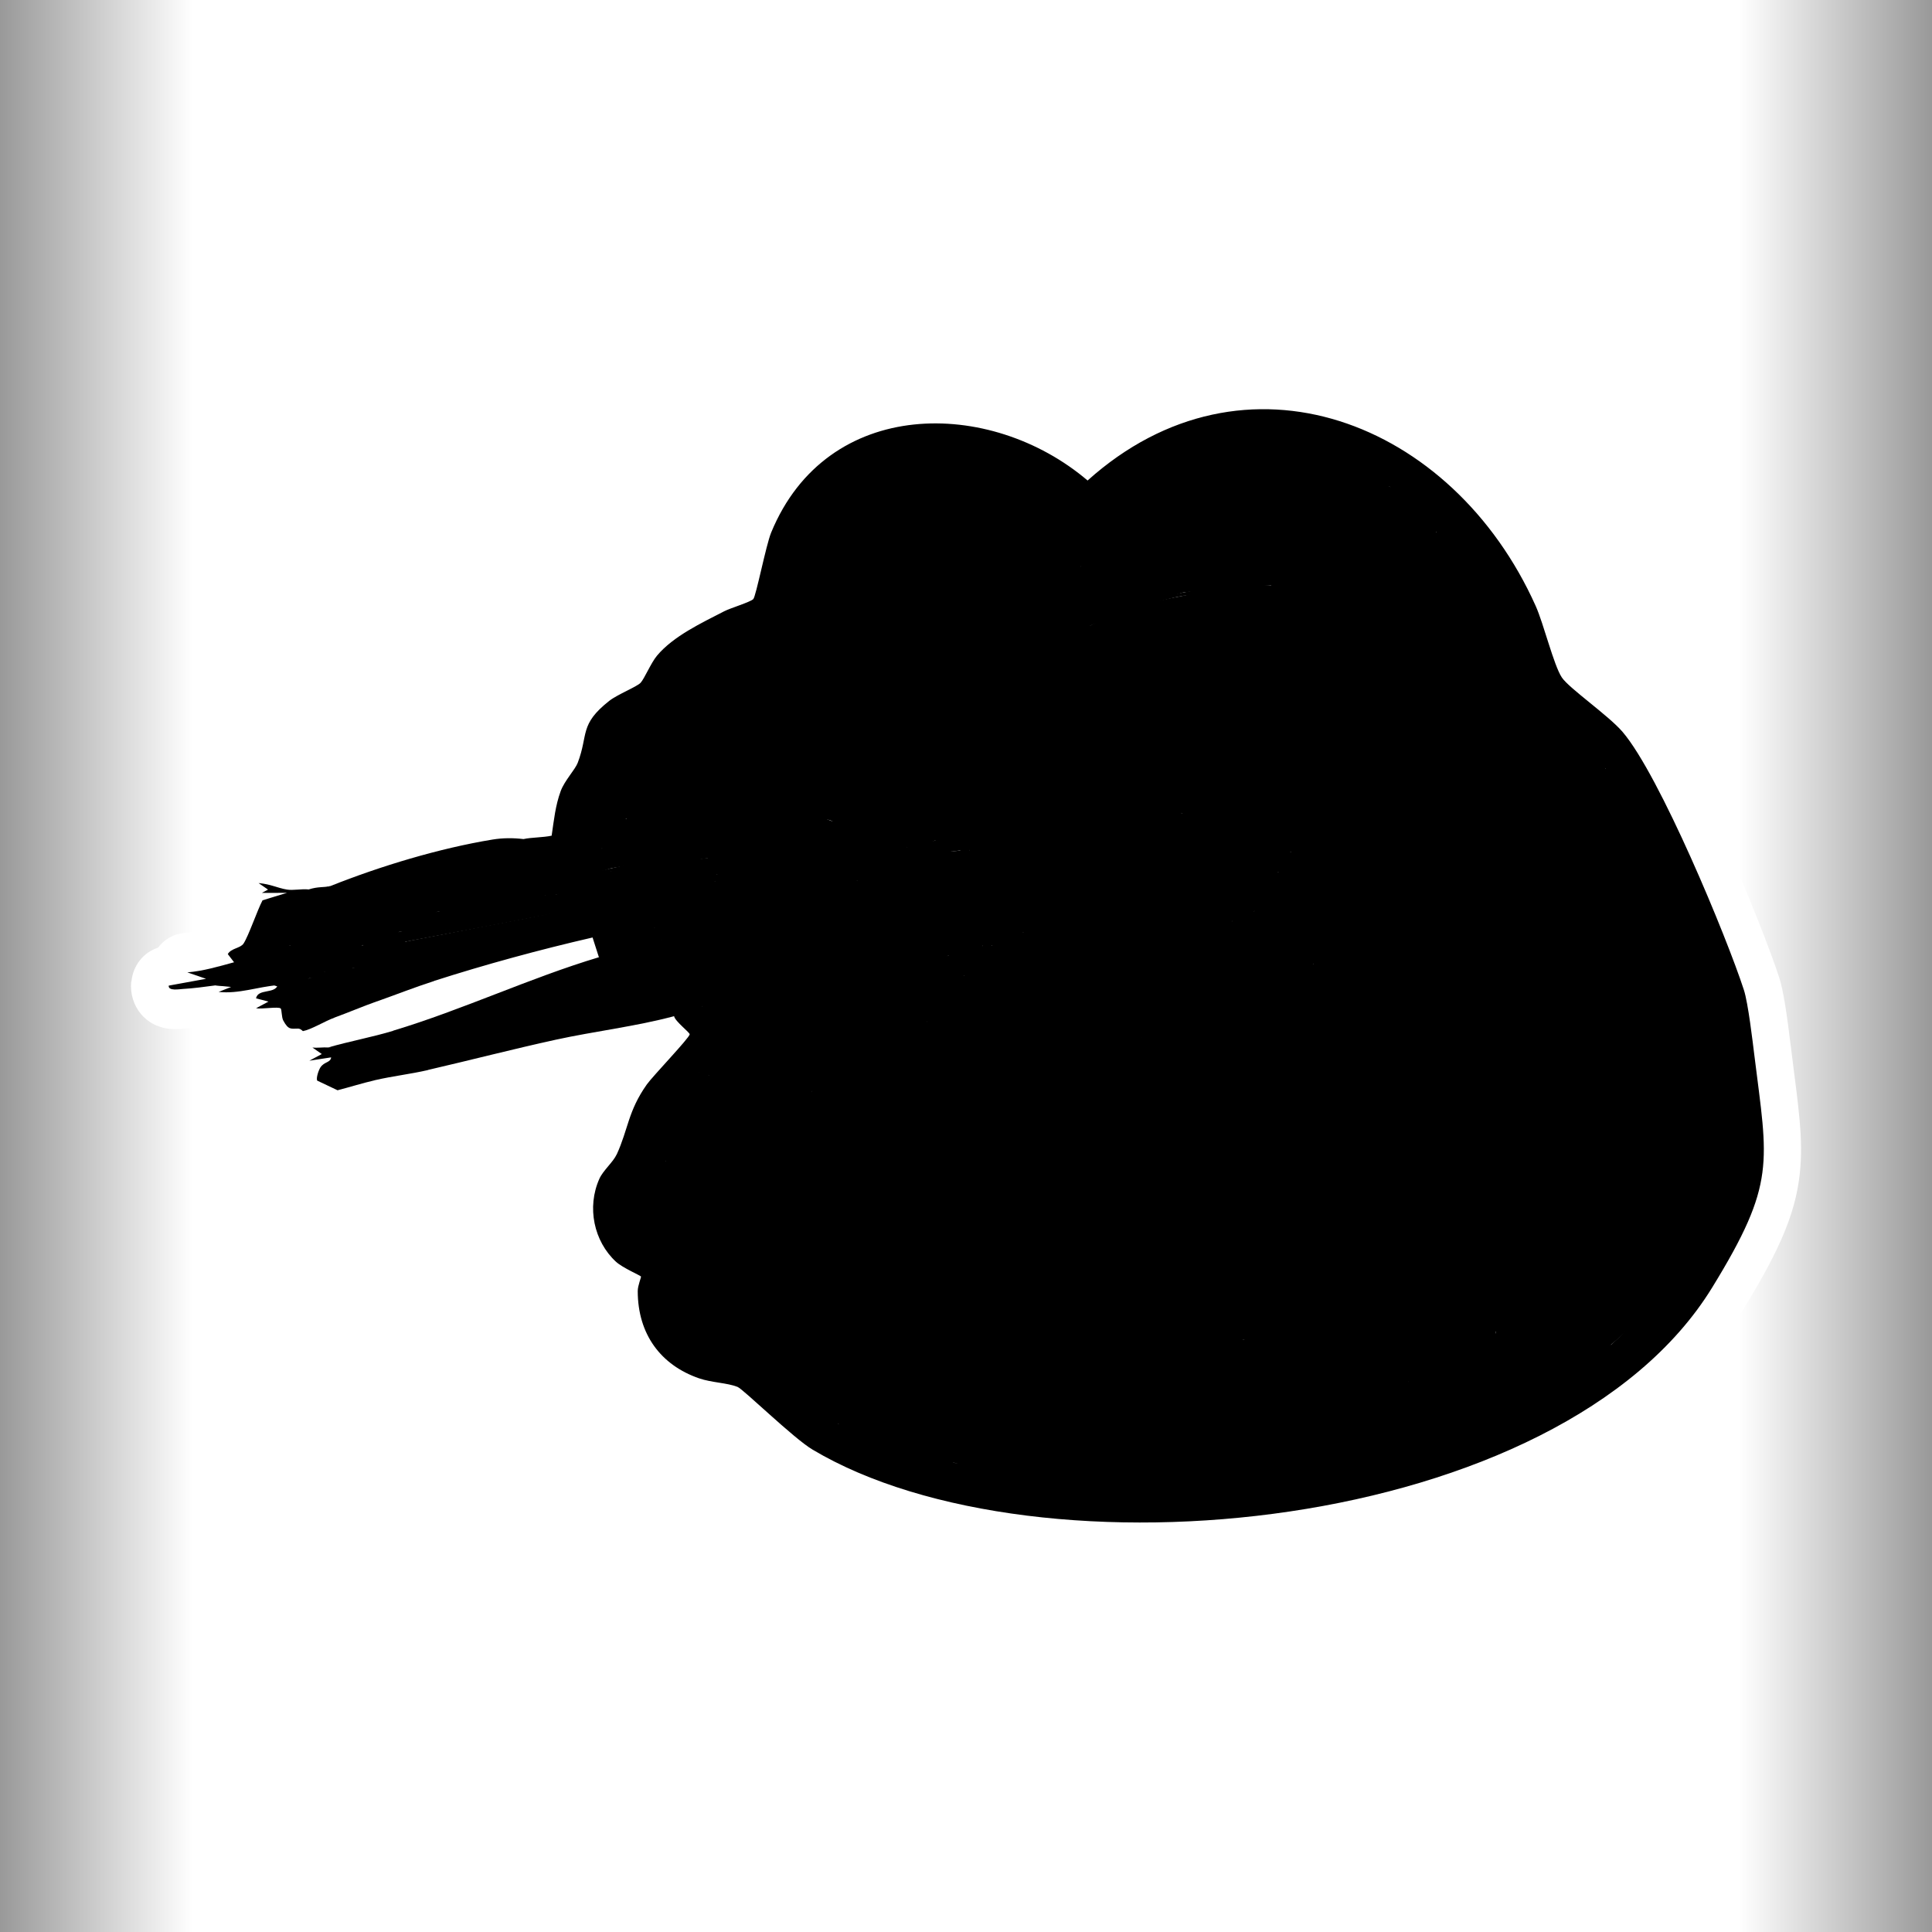 <svg width="200" height="200" viewBox="0 0 200 200" fill="none" xmlns="http://www.w3.org/2000/svg">
<rect width="200" height="200" fill="white" style="fill:white;fill-opacity:1;"/>
<rect width="200" height="200" fill="url(#paint0_linear_509_8431)" style=""/>
<path d="M13.605 101.607C13.768 99.944 14.869 98.569 16.36 98.104C17.011 97.24 17.987 96.668 19.088 96.578C19.517 96.542 19.963 96.47 20.424 96.376C20.996 95.505 21.724 94.99 22.307 94.677C22.454 94.324 22.613 93.925 22.732 93.629C22.854 93.32 22.976 93.021 23.095 92.729C22.965 92.323 22.893 91.887 22.89 91.437C22.879 89.266 24.47 87.481 26.494 87.333C26.576 87.326 26.663 87.322 26.745 87.322C26.792 87.322 26.839 87.322 26.89 87.322C26.983 87.322 27.077 87.333 27.17 87.344C28.283 87.455 29.053 87.689 29.618 87.862C29.881 87.941 30.047 87.992 30.209 88.024C30.309 88.024 30.457 88.01 30.605 88.003C30.875 87.985 31.181 87.963 31.519 87.959C32.203 87.801 32.729 87.765 33.107 87.74C33.143 87.74 33.182 87.736 33.222 87.733C39.004 85.457 45.08 83.729 50.372 82.862C51.114 82.739 51.881 82.678 52.651 82.675C53.018 82.675 53.389 82.685 53.767 82.711C53.925 81.958 54.131 81.181 54.426 80.392C54.836 79.287 55.492 78.358 55.97 77.681C56.064 77.548 56.186 77.375 56.262 77.26C56.438 76.76 56.521 76.346 56.622 75.835C57.054 73.682 57.659 71.702 60.737 69.275C61.464 68.703 62.349 68.253 63.203 67.821C63.307 67.771 63.429 67.706 63.548 67.645C63.574 67.598 63.595 67.555 63.617 67.515C64.023 66.755 64.484 65.895 65.085 65.175C67.13 62.727 70.144 61.19 72.563 59.959C72.797 59.84 73.023 59.725 73.247 59.609C73.689 59.383 74.204 59.185 74.795 58.969C74.874 58.645 74.95 58.317 75.018 58.036C75.54 55.826 75.885 54.418 76.256 53.515C78.121 48.971 81.019 45.451 84.86 43.046C88.277 40.907 92.37 39.766 96.69 39.745C102.173 39.719 107.774 41.48 112.469 44.644C117.962 40.497 124.187 38.305 130.638 38.276C143.76 38.215 156.252 47.132 162.458 60.988C162.912 62 163.329 63.321 163.776 64.718C164.067 65.639 164.543 67.133 164.813 67.731C165.216 68.127 166.217 68.941 166.901 69.499C168.351 70.679 169.849 71.9 170.814 73.023C175.285 78.236 182.492 95.977 184.173 101.168C184.623 102.554 184.973 104.962 185.394 108.4L185.441 108.782C185.541 109.603 185.642 110.373 185.732 111.1C186.337 115.816 186.773 119.222 186.11 122.901C185.477 126.418 183.893 129.964 180.458 135.551C175.343 143.875 166.256 150.725 154.175 155.362C143.634 159.409 130.983 161.666 118.549 161.723C103.937 161.788 91.013 158.919 82.164 153.638C80.799 152.824 78.909 151.161 76.389 148.897C75.814 148.382 75.079 147.719 74.636 147.341C74.384 147.291 74.057 147.241 73.812 147.201C73.002 147.071 72.088 146.924 71.137 146.596C65.734 144.731 62.414 140.221 62.137 134.446C61.791 134.219 61.471 133.975 61.183 133.708C57.576 130.367 56.481 124.852 58.519 120.295C58.955 119.323 59.563 118.595 60.053 118.012C60.161 117.886 60.312 117.703 60.395 117.598C60.701 116.914 60.902 116.27 61.14 115.532C61.561 114.207 62.072 112.598 63.235 110.722C63.206 110.726 63.178 110.733 63.149 110.737C61.446 111.035 59.837 111.32 58.292 111.655C55.751 112.213 53.155 112.843 50.646 113.451C48.835 113.89 46.963 114.344 45.109 114.772C44.119 115.003 43.133 115.168 42.182 115.334C41.282 115.489 40.429 115.633 39.63 115.82C38.939 115.982 38.237 116.18 37.492 116.389C36.959 116.54 36.411 116.695 35.846 116.839C35.547 116.914 35.245 116.954 34.943 116.957C34.392 116.957 33.845 116.839 33.337 116.597L31.227 115.597C30.367 115.19 29.676 114.463 29.284 113.555C29.104 113.141 28.999 112.724 28.945 112.317C28.672 111.943 28.452 111.514 28.311 111.043C28.211 110.711 28.153 110.373 28.135 110.038C27.498 109.685 26.933 109.167 26.443 108.483C26.169 108.465 25.918 108.429 25.673 108.375C24.737 108.159 23.934 107.597 23.387 106.823C22.991 106.823 22.598 106.802 22.217 106.762C21.72 106.708 21.248 106.557 20.823 106.323C20.237 106.388 19.675 106.442 19.142 106.471L19.074 106.478C18.861 106.499 18.541 106.532 18.17 106.532C16.327 106.539 15.229 105.711 14.628 105.013C13.839 104.095 13.458 102.853 13.58 101.611L13.605 101.607Z" fill="white" style="fill:white;fill-opacity:1;"/>
<path d="M57.101 86.509C56.222 86.703 55.016 86.678 54.195 86.861C53.119 86.732 52.046 86.735 50.977 86.912C45.476 87.815 39.371 89.662 34.201 91.725L33.175 92.024C33.495 93.403 33.603 94.879 33.503 96.452C31.854 96.509 30.698 96.988 30.032 97.881C28.085 97.363 25.68 98.133 24.229 99.613C22.663 100.045 21.018 100.527 19.394 100.66L21.331 101.326L17.465 102.032C17.407 102.615 18.577 102.395 18.93 102.377C19.959 102.323 21.266 102.147 22.303 102.007C24.128 102.136 25.817 101.989 27.638 101.557C29.19 102.709 30.317 102.183 31.983 101.279L32.588 101.132C33.114 101.877 33.575 101.409 33.593 100.592C34.885 100.394 35.745 99.929 36.167 99.191C37.376 99.368 39.137 98.155 37.455 97.849C36.318 97.697 37.322 97.449 40.476 97.107L41.325 96.466C45.933 96.167 50.664 94.979 55.149 93.658C55.722 93.489 56.179 93.212 56.485 92.647C56.201 92.276 55.859 92.146 55.452 92.305L45.12 94.879L45.192 94.403C47.28 93.471 49.321 92.427 51.323 91.271L55.812 90.278C57.407 88.849 59.477 88.28 62.015 88.575L62.27 87.848C63.707 87.059 64.563 86.033 64.841 84.766C62.688 83.931 58.886 84.986 57.101 86.505V86.509Z" fill="#D70300" style="fill:#D70300;fill:color(display-p3 0.843 0.012 0);fill-opacity:1;"/>
<path d="M22.303 102.007L23.923 102.169L22.631 102.683C24.719 102.91 26.706 102.147 28.758 101.981C28.43 102.917 26.709 102.32 26.504 103.349L27.793 103.684L26.508 104.372C27.044 104.494 28.815 104.174 29.057 104.397C29.175 104.509 29.139 105.293 29.319 105.635C29.877 106.683 30.158 106.467 30.857 106.481C31.148 106.489 31.332 106.744 31.361 106.741C32.225 106.579 33.629 105.711 34.583 105.362C35.015 104.548 34.565 104.181 33.866 103.785L31.559 102.471C33.65 102.557 34.334 100.502 31.98 101.283C30.608 101.261 29.456 101.701 28.11 101.639L28.751 100.963C28.488 100.952 28.218 100.941 27.951 100.963C26.072 101.139 24.153 101.755 22.299 102.01L22.303 102.007Z" fill="#430806" style="fill:#430806;fill:color(display-p3 0.263 0.031 0.024);fill-opacity:1;"/>
<path d="M29.683 92.089C29.402 92.186 29.406 92.301 29.683 92.431L27.177 93.201C26.63 94.238 25.741 96.869 25.212 97.676C24.884 98.173 23.93 98.147 23.581 98.767L24.229 99.613C26.166 99.076 28.096 98.417 30.032 97.881C30.857 97.467 30.709 96.923 29.593 96.254C29.435 95.739 30.644 92.614 31.742 92.87L31.94 92.074C31.227 91.995 30.353 92.2 29.68 92.085L29.683 92.089Z" fill="#500605" style="fill:#500605;fill:color(display-p3 0.314 0.024 0.02);fill-opacity:1;"/>
<path d="M33.956 108.433C33.427 108.4 32.855 108.497 32.343 108.44L33.312 109.113L32.027 109.804L34.28 109.459C34.212 110.024 33.575 109.883 33.168 110.499C32.995 110.762 32.707 111.575 32.833 111.863L34.943 112.864C36.235 112.529 37.506 112.126 38.813 111.824C38.352 111.064 38.172 110.157 38.273 109.102L37.884 108.451C36.584 108.267 35.278 108.263 33.956 108.44V108.433Z" fill="#7A0302" style="fill:#7A0302;fill:color(display-p3 0.478 0.012 0.008);fill-opacity:1;"/>
<path d="M26.774 91.419L27.746 92.092L27.105 92.434L29.687 92.427V92.085C28.635 91.905 28.092 91.541 26.778 91.415L26.774 91.419Z" fill="#867B77" style="fill:#867B77;fill:color(display-p3 0.525 0.482 0.467);fill-opacity:1;"/>
<path d="M63.84 119.513C65.042 116.893 65.003 115.028 66.961 112.259C67.566 111.403 71.396 107.417 71.396 107.068C71.396 106.874 69.895 105.733 69.78 105.2C69.589 104.023 72.267 102.943 72.681 104.163C79.719 106.784 88.158 107.281 95.325 105.063C95.693 104.984 95.826 105.362 95.934 105.761C96.197 106.582 95.783 107.417 94.685 108.267L83.777 116.468C82.337 115.957 82.416 114.794 84.021 112.976C83.827 112.274 84.194 111.629 85.119 111.046C81.509 110.794 77.873 110.222 74.287 109.574C73.646 110.452 73.016 110.92 72.393 110.985L72.523 111.838C70.439 114.074 68.037 117.199 68.887 120.208L69.924 120.187C82.254 127.495 99.386 124.381 112.757 121.623C120.767 119.189 128.863 117.721 137.039 117.217C149.617 115.982 158.603 137.175 142.161 137.978C138.047 137.841 134.105 137.801 130.044 139.108C129.633 138.856 129.183 138.712 128.697 138.683L128.003 139.267C121.937 140.717 115.748 142.193 109.589 143.309C101.165 144.839 92.626 146.168 84.079 144.976L86.7 146.593L86.768 147.395L87.33 147.32C90.807 148.627 94.35 149.707 97.957 150.563L98.731 151.435C110.24 152.587 121.253 153.515 132.827 151.924C144.303 150.347 155.841 146.83 165.266 139.576L166.796 139.191C183.461 124.334 176.747 97.935 166.422 81.004L166.202 79.535L165.266 79.377C164.881 78.848 162.516 75.917 162.314 76.288C162.429 77.379 162.239 83.78 161.76 84.093C161.13 84.507 160.73 84.763 160.313 83.985L157.548 72.836C155.921 66.208 152.792 59.998 148.659 55.066C147.785 55.192 147.417 54.998 147.558 54.483L143.796 50.318L142.64 50.357C132.524 43.859 118.477 46.459 112.879 58.015L111.871 58.645C112.321 59.271 112.152 60.153 111.363 61.283C120.176 55.588 130.548 54.89 139.641 60.103C140.847 60.794 147.565 65.873 143.598 65.719C140.005 63.17 136.067 61.665 131.822 61.301L131.574 60.596C128.539 60.772 125.529 61.013 122.538 61.319C119.226 62.252 116.004 63.4 112.868 64.772L112.847 65.557L108.75 68.282C119.348 64.523 129.644 67.576 138.482 74.045C143.58 75.784 144.35 77.062 140.786 77.869C136.567 77.077 132.503 75.507 128.597 73.163C120.752 69.405 111.065 70.845 103.616 75.035C111.828 72.296 121.249 71.032 129.432 74.333C134.915 77.692 140.405 79.067 146.334 80.482C150.312 84.842 144.941 90.965 139.994 89.277C132.845 97.406 124.262 103.108 113.369 102.28C111.111 102.107 103.814 100.577 102.882 98.558C102.785 98.349 102.727 98.119 102.684 97.881C102.662 96.545 105.009 95.656 105.906 96.502L107.504 96.376C113.354 98.223 119.665 97.705 125.432 95.761L126.566 96.067C126.426 95.134 126.779 94.807 127.531 95.379C128.409 94.277 129.162 93.935 129.785 94.346C131.304 92.485 132.989 90.796 134.839 89.281C134.015 89.079 133.611 88.715 133.633 88.193L132.589 88.319C129.918 86.685 126.905 85.904 123.906 85.223L122.311 84.154L121.145 84.586C114.65 82.232 107.144 83.283 101.136 86.404C101.046 87.211 100.79 87.743 100.373 88.006C100.085 88.964 99.653 89 99.404 88.01C98.177 88.312 97.313 87.977 96.816 86.998L94.843 87.923C94.559 88.539 94.022 88.42 93.914 87.693C93.81 87.977 93.63 88.197 93.353 88.294C93.003 88.417 86.887 85.965 86.408 85.691L86.156 85.004C85.551 84.727 85.069 84.781 84.705 85.169C78.701 83.189 71.591 81.998 65.733 84.982L64.848 84.759C62.227 85.108 59.682 85.936 57.108 86.498C57.338 84.932 57.493 83.377 58.047 81.883C58.443 80.813 59.534 79.672 59.804 78.97C60.935 76.011 59.941 75.021 63.073 72.551C63.908 71.893 65.924 71.097 66.313 70.683C66.702 70.269 67.389 68.62 68.009 67.879C69.704 65.848 72.649 64.477 74.964 63.281C75.644 62.932 77.642 62.342 77.977 62.021C78.258 61.748 79.291 56.445 79.827 55.138C85.609 41.066 102.507 41.167 112.587 49.742C128.82 35.165 150.391 43.575 158.973 62.727C159.805 64.581 160.838 68.854 161.677 70.125C162.419 71.248 166.497 74.049 167.963 75.759C171.807 80.241 178.763 97.039 180.527 102.478C180.973 103.857 181.434 107.828 181.617 109.293C182.989 120.385 183.903 122.447 177.233 133.301C161.551 158.822 107.421 163.97 84.097 150.052C82.128 148.879 76.951 143.81 76.346 143.569C75.273 143.144 73.668 143.133 72.365 142.683C68.405 141.315 66.021 138.118 66.018 133.647C66.018 133.082 66.399 132.2 66.353 132.142C66.263 132.02 64.448 131.246 63.761 130.612C61.478 128.499 60.726 124.982 62.047 122.026C62.436 121.159 63.469 120.309 63.843 119.495L63.84 119.513Z" fill="black" style="fill:black;fill-opacity:1;"/>
<path d="M100.369 88.017C99.933 88.049 99.89 88.064 99.401 88.021C98.465 88.24 97.892 88.057 97.676 87.473C96.996 87.689 96.708 87.535 96.812 87.009C96.233 87.131 94.145 87.704 93.911 87.704C93.346 87.873 93.043 88.471 93.007 89.497L89 90.375L88.759 91.135C87.416 90.915 85.966 91.063 84.414 91.585C85.228 89.637 84.637 87.747 83.37 86.213C80.27 82.462 75.684 83.261 71.576 84.266C68.606 84.993 64.751 86.163 62.27 87.844C60.91 88.103 58.551 87.797 56.91 88.485C56.327 88.73 56.388 89.291 55.923 89.504C54.746 90.044 52.55 90.033 50.901 90.706C49.48 91.286 48.828 92.063 47.676 92.758C46.877 93.241 45.638 92.996 45.192 94.4C51.316 93.701 57.364 91.869 63.249 89.885C67.397 89.209 71.544 88.51 75.691 87.783C76.883 87.635 77.668 89.655 77.163 90.191C77.045 90.317 74.168 91.318 74.003 91.361C63.285 93.363 52.611 95.401 41.974 97.481C41.002 96.632 38.514 97.244 37.456 97.841C38.273 98.173 37.081 98.367 36.876 98.417C35.367 98.792 33.845 99.065 32.3 99.231C32.218 99.8 33.089 99.602 33.441 99.577C34.262 99.523 35.022 99.177 35.85 99.213L33.596 100.585C34.003 101.629 36.199 101.308 36.502 100.232C36.861 100.192 37.135 100.369 37.347 100.703L42.974 98.695C43.457 100.077 44.101 101.031 44.9 101.557C50.218 99.847 55.909 98.299 61.345 97.049C63.023 97.762 66.497 97.352 67.796 95.998L68.487 96.542C74.1 94.828 75.832 94.997 68.808 96.553L68.448 97.355C66.583 96.776 63.303 97.586 62 99.091C54.836 101.24 47.903 104.527 40.728 106.687C39.004 108.134 41.347 108.656 42.805 108.022C42.989 109.545 43.489 110.459 44.299 110.762C48.706 109.743 53.101 108.602 57.522 107.633C61.504 106.762 65.931 106.237 69.78 105.193C70.486 105.002 70.99 104.311 72.681 104.156C73.002 104.303 73.322 104.433 73.657 104.519C73.992 104.606 74.309 104.674 74.618 104.645C81.696 104.012 89.699 102.248 96.521 100.127C96.823 100.034 97.097 99.843 97.374 99.638C97.651 99.433 97.914 99.184 98.162 98.925C99.174 99.371 101.413 99.076 101.708 97.885C102.313 98.515 102.637 98.515 102.677 97.881C104.372 96.88 103.98 97.172 105.899 96.502C106.932 96.596 107.958 96.373 108.98 95.833C113.689 97.582 122.297 96.02 121.505 89.165C120.723 82.43 115.061 82.556 109.934 83.863L103.217 86.674C101.903 86.825 100.952 87.268 100.373 88.003L100.369 88.017Z" fill="#FC0000" style="fill:#FC0000;fill:color(display-p3 0.988 0 0);fill-opacity:1;"/>
<path d="M64.841 84.77C64.02 85.346 62.497 86.829 62.27 87.851C68.091 86.743 79.269 80.111 83.528 87.635C84.749 89.792 83.935 90.782 83.28 92.87C85.112 92.369 86.941 91.664 88.759 91.142C90.131 90.663 88.856 88.406 88.23 87.484C87.251 86.044 86.686 85.774 85.195 85.205C85.138 85.184 86.218 85.825 86.145 85.018C80.429 82.642 70.151 81.029 64.837 84.773L64.841 84.77Z" fill="#FCECE9" style="fill:#FCECE9;fill:color(display-p3 0.988 0.925 0.914);fill-opacity:1;"/>
<path d="M73.254 88.82C67.94 89.439 62.432 90.584 57.45 92.643C57.227 91.808 56.726 91.833 56.481 92.647C51.564 94.429 46.412 95.386 41.325 96.466C41.059 96.905 41.131 97.19 41.592 97.165C52.194 95.177 63.069 93.125 73.671 90.951C73.877 90.908 74.053 90.735 74.226 90.523C75.857 91.775 78.2 88.859 75.831 87.844C75.414 87.664 73.164 88.01 73.25 88.823L73.254 88.82Z" fill="#FCF9F9" style="fill:#FCF9F9;fill:color(display-p3 0.988 0.977 0.977);fill-opacity:1;"/>
<path d="M31.944 92.078C31.67 92.164 30.144 92.765 30.079 92.845C29.924 93.039 28.657 96.61 28.873 96.887C29.197 97.301 30.27 96.869 30.032 97.881C31.505 97.474 33.096 97.377 34.547 96.833C33.575 95.329 34.201 94.879 34.233 93.579C34.259 92.492 32.952 92.308 34.201 91.725C33.445 91.898 32.97 91.754 31.944 92.078Z" fill="#930000" style="fill:#930000;fill:color(display-p3 0.577 0 0);fill-opacity:1;"/>
<path d="M36.501 100.239C35.364 100.541 34.561 100.426 33.596 100.592C33.233 100.653 32.408 101.114 31.983 101.279C32.336 101.283 33.038 101.045 32.952 101.611C32.675 101.679 30.385 101.661 30.702 102.471C31.116 103.544 33.87 104.019 34.586 105.355C36.091 104.804 37.585 104.167 39.097 103.63C38.741 102.878 38.204 102.122 37.491 101.362C37.783 100.192 37.434 100.199 36.501 100.232V100.239Z" fill="#910101" style="fill:#910101;fill:color(display-p3 0.569 0.004 0.004);fill-opacity:1;"/>
<path d="M41.325 96.466C38.535 97.057 35.717 97.55 32.941 98.212C32.858 98.788 33.726 98.583 34.064 98.54C35.126 98.414 36.325 98.047 37.456 97.845C39.309 97.514 40.757 97.651 41.974 97.485C52.982 95.422 63.912 93.298 74.762 91.113C74.773 90.76 74.582 90.573 74.23 90.519C70.162 91.585 65.701 91.887 61.579 92.722C55.434 93.964 49.256 95.887 43.057 96.761C42.535 96.833 41.65 97.035 41.322 96.466H41.325Z" fill="#F73311" style="fill:#F73311;fill:color(display-p3 0.969 0.2 0.067);fill-opacity:1;"/>
<path d="M45.192 94.403C43.961 94.706 42.661 95.491 41.325 95.447C41.275 96.081 42.38 95.779 42.737 95.735C47.186 95.21 51.967 93.111 56.485 92.647C56.791 92.603 57.176 92.704 57.453 92.643C59.225 91.804 61.126 91.163 63.152 90.721L63.257 90.227C63.538 90.13 63.534 90.015 63.257 89.885C57.248 91.329 51.208 92.927 45.199 94.4L45.192 94.403Z" fill="#FCAA10" style="fill:#FCAA10;fill:color(display-p3 0.988 0.667 0.063);fill-opacity:1;"/>
<path d="M33.956 108.433C34.277 108.451 34.604 108.411 34.925 108.433L34.284 109.109C35.483 109.243 37.614 107.821 37.722 109.653C37.797 110.924 37.023 111.039 38.816 111.82C40.609 111.403 42.51 111.187 44.299 110.773L43.291 107.396C42.65 106.816 40.285 108.821 40.728 106.701C38.51 107.371 36.181 107.795 33.956 108.436V108.433Z" fill="#BE0101" style="fill:#BE0101;fill:color(display-p3 0.745 0.004 0.004);fill-opacity:1;"/>
<path d="M36.501 100.239L37.308 100.577L36.185 101.092C37.574 101.949 37.427 103.252 39.101 103.637C41.037 102.95 42.942 102.197 44.904 101.567C44.961 100.916 43.388 97.838 43.115 97.838C41.21 98.813 38.611 99.685 36.505 100.243L36.501 100.239Z" fill="#D70300" style="fill:#D70300;fill:color(display-p3 0.843 0.012 0);fill-opacity:1;"/>
<path d="M61.345 97.057L62 99.098C64.081 98.475 66.414 97.96 68.448 97.363C69.294 96.841 68.657 95.807 67.796 96.002C65.723 96.412 63.358 96.592 61.345 97.053V97.057Z" fill="#260101" style="fill:#260101;fill:color(display-p3 0.149 0.004 0.004);fill-opacity:1;"/>
<path d="M111.86 58.645C111.594 59.264 109.985 62.389 110.269 62.741C114.798 59.923 119.568 57.601 124.935 57.226C130.591 56.83 139.757 59.401 143.526 64.124C143.832 64.505 144.314 64.675 144.174 65.315C141.477 63.479 138.039 61.543 134.81 61.082C133.759 60.931 132.387 60.646 131.567 60.603C128.474 60.621 125.461 60.974 122.531 61.665C119.168 62.241 115.943 63.278 112.857 64.775C111.554 65.51 109.297 66.903 108.199 67.871C107.915 68.12 106.395 69.549 106.752 69.916C113.876 66.471 122.945 66.583 130.109 69.859C134.375 71.81 138.054 75.561 142.615 76.234C141.704 77.735 139.832 77.116 138.417 76.763C134.087 75.687 129.515 72.339 125.094 71.093C118.535 69.247 108.275 70.917 102.601 74.906C102.284 75.129 99.829 76.616 100.326 77.102C107.911 73.657 117.033 72.155 125.234 73.682C129.551 74.485 133.431 77.491 137.615 78.988C139.494 79.661 145.272 80.547 146.175 81.173C147.637 82.181 147.104 85.421 146.021 86.75C144.156 89.036 142.413 88.942 139.778 88.679C136.697 91.361 133.925 94.799 130.541 97.017C122.369 102.374 110.957 103.688 102.68 97.892C102.547 97.971 101.989 97.856 101.712 97.895C101.546 100.466 105.049 102.788 107.177 103.749C115.809 107.659 127.783 103.454 135.678 99.263C135.915 99.137 136.023 99.397 135.944 99.785C136.088 101.83 132.668 103.879 130.976 104.89C127.502 106.967 121.926 109.318 118.221 107.367C118.189 107.101 118.113 106.708 117.937 106.687C117.433 106.629 112.739 106.514 112.541 106.708C111.9 107.335 111.594 107.705 112.422 108.278C114.895 109.397 117.411 110.416 120.011 111.147C112.897 109.919 105.996 106.078 100.679 100.977H99.789L99.023 101.11C98.159 102.55 97.097 103.821 95.837 104.923L95.937 105.765C95.318 106.391 94.782 107.432 93.99 107.968L83.229 116.047L84.025 112.976C81.487 112.069 78.765 111.622 75.86 111.629C74.766 111.003 73.934 110.902 73.365 111.32C72.869 111.345 72.519 111.723 72.325 112.457C70.575 114.261 68.343 117.76 68.887 120.205C78.305 128.265 99.955 124.834 111.252 122.631C119.841 120.957 133.395 116.047 141.593 118.606C147.018 120.302 151.997 126.739 149.912 132.887C147.875 138.907 140.318 136.88 135.638 137.29C133.338 137.492 130.987 138.28 128.697 138.68C128.708 139.004 128.582 139.252 128.287 139.342C114.675 143.518 101.726 147.151 87.47 146.33C86.743 146.377 86.408 146.611 86.768 147.392C90.901 149.606 94.263 150.437 98.731 151.427C112.933 152.515 126.08 151.478 139.843 147.309C141.657 146.758 145.279 144.973 145.83 143.032C145.481 142.37 144.962 141.981 144.275 141.866C149.347 141.934 152.781 139.717 154.481 134.468C154.193 135.951 154.315 137.089 154.844 137.881C154.542 139.551 155.895 138.511 156.288 137.279C160.435 133.507 162.905 131.217 165.072 125.489C166.746 121.061 168.726 114.722 166.623 110.276C166.987 103.828 166.213 97.831 163.171 91.999C157.307 81.915 153.959 71.381 151.187 59.948C150.701 57.557 149.79 56.078 148.461 55.505L148.656 55.07C146.931 53.259 145.92 51.794 143.792 50.318L143.522 51.041L145.455 53.583C135.829 45.004 120.612 45.767 113.527 57.446C112.933 57.799 112.379 58.198 111.867 58.645H111.86Z" fill="#4E9018" style="fill:#4E9018;fill:color(display-p3 0.306 0.565 0.094);fill-opacity:1;"/>
<path d="M148.649 55.07C147.227 54.915 148.94 56.063 149.117 56.456C152.043 62.929 152.922 70.237 155.287 76.94C158.365 85.663 164.899 93.741 165.943 103.263C166.191 105.535 165.705 108.26 165.983 110.409C166.04 110.848 166.922 112.234 166.926 113.789C166.947 118.927 164.121 127.973 160.946 131.894C158.855 134.475 156.057 135.188 155.15 138.219C154.783 138.28 154.851 137.877 154.83 137.881C154.632 137.665 154.405 137.575 154.142 137.639C152.306 140.84 150.168 142.903 146.406 142.427L145.815 143.036C143.976 143.493 144.89 143.756 144.667 144.069C144.444 144.382 139.965 146.557 139.227 146.83C131.106 149.876 121.627 150.743 113.095 151.039C108.325 151.204 103.411 150.664 98.717 151.431C119.409 156.01 149.729 153.577 166.782 139.191C182.816 124.406 176.995 97.111 166.08 80.749C166.476 80.331 166.551 80.075 166.188 79.535C164.942 77.797 163.211 75.885 161.648 74.441L161.67 80.745L161.047 84.327C158.516 74.344 156.785 63.209 149.621 55.552C149.275 55.181 148.71 55.138 148.641 55.07H148.649Z" fill="#30660A" style="fill:#30660A;fill:color(display-p3 0.188 0.4 0.039);fill-opacity:1;"/>
<path d="M145.416 124.971C144.228 124.593 143.094 123.909 142.014 122.915C136.841 121.349 131.437 121.439 125.807 123.193C107.558 128.056 86.585 133.507 68.545 125.183C66.183 122.609 63.934 124.496 65.359 127.379C67.368 130.893 73.182 132.013 76.948 132.675C94.393 135.731 108.357 130.717 125.022 127.891C128.111 127.369 136.214 125.911 138.839 126.983C138.983 127.041 141.067 128.996 139.62 128.747L139.562 129.28C130.861 130.9 122.113 132.736 113.325 134.781C99.084 137.863 84.328 138.914 70.216 134.687C69.69 134.597 69.51 134.972 69.593 135.541C70.37 138.338 71.853 139.097 74.388 139.85C94.94 145.945 116.393 135.685 136.581 134.216C139.091 134.032 145.203 135.119 146.485 132.704C147.849 130.126 146.953 127.124 145.416 124.971Z" fill="#A74B0A" style="fill:#A74B0A;fill:color(display-p3 0.655 0.294 0.039);fill-opacity:1;"/>
<path d="M81.844 60.488C81.804 60.686 81.318 60.977 81.53 61.51C87.373 59.822 94.948 60.182 100.898 61.424C103.307 60.88 108.869 56.089 109.337 53.673L108.93 52.863C108.325 51.787 105.953 51.002 104.667 50.631C97.694 48.626 90.034 48.125 85.598 55.102C84.551 57.089 83.262 58.814 81.847 60.488H81.844Z" fill="#509019" style="fill:#509019;fill:color(display-p3 0.314 0.565 0.098);fill-opacity:1;"/>
<path d="M100.023 82.559C101.931 81.789 103.753 81.069 105.765 80.597C113.322 78.826 119.265 79.777 126.631 81.785C130.134 82.743 136.369 85.799 139.299 86.109C140.851 86.275 142.421 85.274 143.616 84.237C140.88 83.427 138.187 82.689 135.545 81.537C126.912 77.775 124.345 75.223 114.042 76.025C109.805 76.357 101.715 77.941 100.023 82.559Z" fill="#4F9019" style="fill:#4F9019;fill:color(display-p3 0.31 0.565 0.098);fill-opacity:1;"/>
<path d="M145.416 124.971C140.783 118.473 131.289 121.205 124.734 122.501C107.814 125.846 92.197 131.3 74.719 126.487C70.712 125.381 70.068 124.568 66.806 122.591C66.115 122.174 65.73 121.936 65.229 122.685C63.858 124.733 64.319 125.561 65.363 127.387L65.035 125.345L65.676 126.019C65.651 125.281 65.924 124.748 66.479 124.319C67.119 125.029 67.879 125.601 68.693 126.065C78.416 131.617 96.675 130.281 107.403 128.459C115.705 127.052 134.072 120.046 141.337 123.329C142.385 123.801 143.339 124.892 144.271 125.353C144.955 125.691 145.059 125.849 145.416 124.978V124.971Z" fill="#D27638" style="fill:#D27638;fill:color(display-p3 0.824 0.463 0.22);fill-opacity:1;"/>
<path d="M100.369 88.017C106.061 87.571 111.871 81.609 117.941 84.197C119.273 84.766 120.101 86.548 120.543 87.931C122.624 94.411 115.964 96.131 111.219 95.815C110.377 95.757 109.578 95.159 108.951 95.174C108.156 95.192 106.698 96.239 105.895 96.52C112.177 99.152 120.27 98.504 126.555 96.085C127.848 91.329 126.865 86.365 122.304 84.172C115.5 82.574 110.453 82.091 103.656 84.507C101.773 85.177 99.836 85.393 100.365 88.021L100.369 88.017Z" fill="#FDF0EB" style="fill:#FDF0EB;fill:color(display-p3 0.992 0.941 0.922);fill-opacity:1;"/>
<path d="M96.063 63.832C88.939 64.156 81.663 64.97 74.769 66.997C73.571 67.565 72.066 68.3 71.231 69.394C77.462 67.533 84.986 68.174 91.095 70.323C93.381 71.129 95.513 72.393 97.723 73.369C98.692 73.646 98.655 72.803 98.065 72.188C100.074 70.546 101.863 68.869 103.681 67.004C104.282 66.388 103.854 66.601 103.886 66.608C104.091 66.658 104.286 66.748 104.477 66.86C104.628 66.615 105.344 66.568 105.117 65.837C102.137 65.067 99.163 64.048 96.071 63.832H96.063Z" fill="#509119" style="fill:#509119;fill:color(display-p3 0.314 0.569 0.098);fill-opacity:1;"/>
<path d="M139.62 128.747C138.504 128.564 136.175 128.697 134.979 128.812C126.192 129.658 116.594 132.999 107.742 134.579C95.264 136.808 81.537 138.05 69.423 133.492C69.031 133.989 69.434 134.983 69.589 135.541C70.068 135.127 70.478 135.487 70.943 135.613C92.085 141.286 108.422 136.469 129.039 132.095C132.906 131.275 136.61 129.917 140.592 129.759C140.829 129.1 139.901 128.791 139.62 128.744V128.747Z" fill="#D27738" style="fill:#D27738;fill:color(display-p3 0.824 0.467 0.22);fill-opacity:1;"/>
<path d="M72.678 104.167C73.29 104.969 75.025 105.736 75.925 106.017C79.424 107.119 87.881 107.255 91.582 106.809C93.072 106.629 94.361 105.563 95.934 105.765C97.273 104.404 99.124 102.77 99.786 100.973C100.563 99.89 99.43 98.558 98.162 98.936C90.059 101.423 81.059 103.407 72.681 104.167H72.678Z" fill="#33670C" style="fill:#33670C;fill:color(display-p3 0.2 0.404 0.047);fill-opacity:1;"/>
<path d="M128.687 138.683C113.336 141.373 97.957 146.679 82.221 144.008C82.02 144.901 82.499 144.605 82.833 144.883C83.849 145.729 85.584 146.769 86.754 147.395C87.085 146.83 87.978 147.05 88.525 147.039C99.858 146.863 107.551 146.377 118.383 142.996C122.253 141.787 126.174 140.786 129.983 139.353L128.69 138.68L128.687 138.683Z" fill="#30650B" style="fill:#30650B;fill:color(display-p3 0.188 0.396 0.043);fill-opacity:1;"/>
<path d="M93.227 78.844C86.973 75.572 67.832 75.55 62.727 80.687C62.418 81.001 60.884 83.243 62.083 82.729C63.091 82.297 64.481 81.004 65.795 80.504C73.553 77.552 83.089 80.039 90.66 82.603C90.901 82.423 91.074 82.16 91.175 81.821C92.388 81.559 94.299 79.993 93.227 78.841V78.844Z" fill="#50911A" style="fill:#50911A;fill:color(display-p3 0.314 0.569 0.102);fill-opacity:1;"/>
<path d="M166.195 79.535C166.137 79.978 165.212 80.255 165.234 80.385C165.392 81.299 167.901 84.583 168.539 85.771C175.091 98.021 179.637 119.024 172.056 131.635L166.789 139.187C175.724 131.649 178.043 124.417 177.337 112.36C176.693 101.366 172.506 88.316 166.195 79.528V79.535Z" fill="#54921E" style="fill:#54921E;fill:color(display-p3 0.329 0.573 0.118);fill-opacity:1;"/>
<path d="M111.86 58.645C114.085 59.08 114.765 56.488 116.033 55.037C122.322 47.819 132.801 46.603 140.887 51.178C142.748 52.229 144.951 54.443 146.877 55.073C147.043 55.127 147.403 55.163 147.353 54.908L143.781 50.321C132.787 42.697 117.473 45.677 111.857 58.648L111.86 58.645Z" fill="#89C052" style="fill:#89C052;fill:color(display-p3 0.537 0.753 0.322);fill-opacity:1;"/>
<path d="M81.843 60.488C84.227 59.861 84.929 57.039 86.347 55.192C87.492 53.702 90.008 51.214 91.725 50.642C94.933 49.573 100.934 50.267 104.217 51.211C105.902 51.693 107.27 52.611 108.93 52.87C109.797 53.14 110.172 52.611 109.571 51.844C99.732 45.055 84.558 46.617 81.843 60.491V60.488Z" fill="#88C051" style="fill:#88C051;fill:color(display-p3 0.533 0.753 0.318);fill-opacity:1;"/>
<path d="M74.471 72.112L66.41 74.193C65.644 74.56 63.152 75.881 64.322 76.922C71.742 73.75 81.091 72.227 88.943 74.337C91.668 75.068 94.116 76.562 96.773 77.465C96.575 76.85 97.216 75.658 96.784 75.259C96.135 74.657 93.277 73.495 92.316 73.142C86.538 71.036 80.418 71.122 74.474 72.112H74.471Z" fill="#50921B" style="fill:#50921B;fill:color(display-p3 0.314 0.573 0.106);fill-opacity:1;"/>
<path d="M122.307 84.169C122.768 85.425 124.291 86.087 125.043 87.247C125.771 88.363 126.519 90.843 126.548 92.179C126.577 93.514 125.339 95.469 126.559 96.081C127.027 95.901 127.297 95.498 127.524 95.393L129.263 93.953C129.889 92.272 130.994 91.239 132.344 90.26C133.277 90.58 134.18 89 133.626 88.208C130.152 85.857 126.591 85.173 122.307 84.169Z" fill="#FBA476" style="fill:#FBA476;fill:color(display-p3 0.984 0.643 0.463);fill-opacity:1;"/>
<path d="M72.386 110.985C72.34 111.91 72.768 111.982 73.355 111.32C74.093 111.615 74.795 112.083 75.533 112.256C77.441 112.702 80.857 112.447 82.524 113.03C82.916 113.167 83.031 113.617 83.057 114.005C83.42 113.973 83.517 113.465 84.014 112.979C84.896 112.115 85.944 111.363 86.585 110.243C82.506 110.434 78.478 109.592 74.467 108.901C73.218 108.814 73.027 110.258 72.383 110.985H72.386Z" fill="#32690C" style="fill:#32690C;fill:color(display-p3 0.196 0.412 0.047);fill-opacity:1;"/>
<path d="M108.926 52.863C108.055 55.747 105.351 57.752 102.983 59.707C102.162 60.383 100.97 60.373 100.891 61.42C102.871 61.834 104.822 62.702 106.709 63.44C106.41 60.509 110.715 54.89 110.409 52.665C110.352 52.237 109.869 52.042 109.567 51.833C109.416 52.172 109.023 52.535 108.926 52.859V52.863Z" fill="#336B0D" style="fill:#336B0D;fill:color(display-p3 0.2 0.42 0.051);fill-opacity:1;"/>
<path d="M86.149 85.015C85.84 84.986 84.767 84.795 84.86 85.357C86.743 86.329 88.95 88.748 88.759 91.138C89.49 90.926 93.353 90.202 93.536 90.033C93.752 89.831 93.9 88.175 93.907 87.707C92.698 87.7 88.522 85.249 86.145 85.015H86.149Z" fill="#FAA378" style="fill:#FAA378;fill:color(display-p3 0.98 0.639 0.471);fill-opacity:1;"/>
<path d="M93.227 78.844C92.287 81.789 90.159 81.386 87.747 80.918C88.104 81.695 89.454 81.623 90.116 81.998C90.473 82.199 90.609 82.577 90.656 82.606C91.779 83.236 94.677 85.054 95.75 85.249C96.359 85.36 96.747 85.393 97.122 84.788L95.315 80.209C94.782 79.489 93.954 79.226 93.223 78.841L93.227 78.844Z" fill="#34680D" style="fill:#34680D;fill:color(display-p3 0.204 0.408 0.051);fill-opacity:1;"/>
<path d="M97.719 73.369C97.989 73.487 98.277 73.876 98.659 73.909C99.555 73.981 103.796 67.965 104.469 66.86C104.628 65.913 104.063 66.014 103.501 66.356C102.875 66.737 102.086 68.008 101.413 68.581C100.682 69.2 97.37 71.371 97.374 72.17C97.374 72.677 98.346 73.189 97.719 73.369Z" fill="#32670C" style="fill:#32670C;fill:color(display-p3 0.196 0.404 0.047);fill-opacity:1;"/>
<path d="M74.769 66.997L96.064 63.832C89.432 63.364 80.853 64.109 74.769 66.997Z" fill="#90CA57" style="fill:#90CA57;fill:color(display-p3 0.565 0.792 0.341);fill-opacity:1;"/>
<path d="M72.386 110.985C70.349 113.278 67.919 115.856 68.07 119.373C68.117 120.485 68.739 120.086 68.88 120.205L70.633 115.762C71.267 113.937 73.232 113.437 73.362 111.323C73.041 111.194 72.746 111.007 72.393 110.989L72.386 110.985Z" fill="#7CB843" style="fill:#7CB843;fill:color(display-p3 0.486 0.722 0.263);fill-opacity:1;"/>
<path d="M133.626 88.208C133.115 88.834 132.791 89.576 132.344 90.26C131.243 91.009 128.64 93.194 129.781 94.364C130.638 93.82 135.408 90.08 135.555 89.371C135.771 88.334 133.856 88.363 133.626 88.208Z" fill="#D80403" style="fill:#D80403;fill:color(display-p3 0.847 0.016 0.012);fill-opacity:1;"/>
<path d="M132.344 90.256L130.404 91.077L127.527 95.393C128.287 95.044 129.021 94.843 129.781 94.36C130.008 92.841 131.484 91.57 132.344 90.256Z" fill="#FBEDE7" style="fill:#FBEDE7;fill:color(display-p3 0.984 0.929 0.906);fill-opacity:1;"/>
<path d="M112.857 64.779C113.07 65.485 113.808 64.754 114.143 64.599C116.789 63.386 119.697 62.144 122.527 61.669C122.808 61.571 122.804 61.456 122.527 61.327C118.718 62.072 116.313 62.835 112.857 64.779Z" fill="#A8E16A" style="fill:#A8E16A;fill:color(display-p3 0.659 0.882 0.416);fill-opacity:1;"/>
<path d="M122.527 61.327V61.669L131.563 60.607C128.179 60.416 125.767 60.697 122.527 61.33V61.327Z" fill="#9CDA5D" style="fill:#9CDA5D;fill:color(display-p3 0.612 0.855 0.365);fill-opacity:1;"/>
<path d="M66.407 74.193H67.861L74.471 72.112C71.861 72.548 68.833 73.034 66.41 74.193H66.407Z" fill="#96D456" style="fill:#96D456;fill:color(display-p3 0.588 0.831 0.337);fill-opacity:1;"/>
<path d="M96.812 87.009L94.883 88.377L99.401 88.021C98.871 87.974 98.317 88.064 97.788 88.024L98.425 86.663C97.755 86.372 97.19 86.93 96.812 87.009Z" fill="#630101" style="fill:#630101;fill:color(display-p3 0.388 0.004 0.004);fill-opacity:1;"/>
<path d="M101.705 97.895C99.948 98.151 99.584 98.497 98.159 98.936C99.149 99.191 99.444 100.577 99.782 100.973C103.44 105.279 112.181 110.132 117.519 111.359C119.175 111.741 121.055 112.047 122.754 112.115L120.241 110.517C117.426 109.718 114.751 108.605 112.083 107.389L118.214 107.363C118.455 107.489 118.7 107.601 118.959 107.669C121.325 108.303 134.364 102.773 135.62 100.552C135.757 100.315 135.854 100.048 135.941 99.778C136.891 99.098 139.015 98.385 138.673 96.7C132.603 100.747 125.933 103.72 118.686 104.285C112.037 104.804 105.535 104.429 101.712 97.888L101.705 97.895Z" fill="black" style="fill:black;fill-opacity:1;"/>
<path d="M67.501 101.459C67.22 101.557 67.224 101.672 67.501 101.801C69.046 101.405 70.795 101.161 72.34 100.757C83.64 97.931 94.926 95.041 106.201 92.081C107.249 92.099 112.929 91.03 113.149 89.925C113.336 88.985 112.227 87.729 111.349 88.309C110.427 88.219 109.571 88.51 108.699 88.762C94.944 92.74 81.275 97.535 67.501 101.463V101.459Z" fill="#FCFBFB" style="fill:#FCFBFB;fill:color(display-p3 0.988 0.984 0.984);fill-opacity:1;"/>
<path d="M63.249 89.889V90.231L63.797 90.566C66.961 89.705 70.115 89.126 73.254 88.823C73.934 88.708 75.709 87.884 76.159 88.982C76.566 89.979 74.939 90.335 74.233 90.523C74.42 91.621 73.711 91.099 73.11 91.199C62.771 92.891 52.072 96.088 41.981 97.489L77.754 90.814C78.017 88.715 77.862 87.394 75.633 87.124C71.58 88.37 67.353 88.91 63.253 89.893L63.249 89.889Z" fill="#FCAC13" style="fill:#FCAC13;fill:color(display-p3 0.988 0.674 0.074);fill-opacity:1;"/>
<path d="M106.201 92.423C94.811 94.753 83.521 97.841 72.34 101.099C71.832 101.236 70.547 101.132 70.406 101.787C81.681 99.436 92.809 96.16 103.998 93.345C105.909 92.866 112.231 91.905 113.293 91.027L112.807 90.429C110.604 91.196 108.401 91.862 106.197 92.423H106.201Z" fill="#FBC823" style="fill:#FBC823;fill:color(display-p3 0.984 0.784 0.137);fill-opacity:1;"/>
<path d="M72.34 100.757V101.099C83.59 98.075 94.8 94.81 106.201 92.423C106.482 92.326 106.478 92.211 106.201 92.081C94.865 94.886 83.633 97.802 72.34 100.757Z" fill="#F93615" style="fill:#F93615;fill:color(display-p3 0.977 0.212 0.082);fill-opacity:1;"/>
<path d="M67.8 96.005L68.451 97.366C70.457 96.779 73.232 96.473 75.133 95.372C75.511 95.152 75.677 95.375 75.54 94.609C72.833 94.202 70.374 95.494 67.8 96.005Z" fill="#FD986D" style="fill:#FD986D;fill:color(display-p3 0.992 0.596 0.427);fill-opacity:1;"/>
<path d="M113.297 91.027C115.273 89.396 111.072 85.231 109.733 87.97C110.467 87.819 110.751 87.999 111.349 88.309C111.864 88.575 112.249 89.068 112.638 89.497C112.652 90.717 107.285 91.815 106.201 92.081V92.423L113.3 91.027H113.297Z" fill="#FC8A0D" style="fill:#FC8A0D;fill:color(display-p3 0.988 0.541 0.051);fill-opacity:1;"/>
<path d="M67.501 101.459C63.134 102.705 58.642 103.522 54.275 104.757C54.282 105.121 55.315 104.89 55.646 104.833C59.178 104.242 62.94 102.773 66.561 102.327C66.921 102.356 67.321 101.845 67.501 101.798V101.456V101.459Z" fill="#FC720D" style="fill:#FC720D;fill:color(display-p3 0.988 0.447 0.051);fill-opacity:1;"/>
<path d="M63.253 90.231C61.907 90.548 59.84 91.329 58.404 91.79C57.9 91.952 57.364 91.822 57.453 92.647C62.738 91.444 67.746 89.77 73.257 88.823C72.948 88.179 72.163 88.615 71.695 88.708C68.992 89.237 65.834 89.626 63.257 90.231H63.253Z" fill="#F9431A" style="fill:#F9431A;fill:color(display-p3 0.977 0.263 0.102);fill-opacity:1;"/>
<path d="M135.937 99.785C130.404 103.749 124.799 106.021 118.214 107.367L117.894 107.878C118.085 108.253 118.776 108.487 119.168 108.573C124.738 109.837 133.9 105.063 137.226 100.286L135.934 99.785H135.937Z" fill="#31690B" style="fill:#31690B;fill:color(display-p3 0.192 0.412 0.043);fill-opacity:1;"/>
<path d="M154.837 137.881C154.992 136.415 155.255 135.127 155.139 133.615C155.111 133.222 155.035 132.088 154.491 132.088C153.613 135.872 151.5 140.203 147.504 140.894C146.535 141.063 145.581 140.858 144.699 141.013C143.828 141.164 143.025 141.995 141.942 141.693C141.87 142.193 142.503 142.143 142.845 142.262C143.781 142.597 144.843 142.877 145.819 143.036C147.824 143.36 150.139 143.018 151.856 141.718C152.756 141.038 154.603 137.924 154.833 137.881H154.837Z" fill="#000100" style="fill:#000100;fill:color(display-p3 0 0.004 0);fill-opacity:1;"/>
<defs>
<linearGradient id="paint0_linear_509_8431" x1="200" y1="100" x2="-4.76989e-06" y2="100" gradientUnits="userSpaceOnUse">
<stop stop-opacity="0.4" style="stop-color:black;stop-opacity:0.4;"/>
<stop offset="0.1" stop-opacity="0" style="stop-color:none;stop-opacity:0;"/>
<stop offset="0.9" stop-opacity="0" style="stop-color:none;stop-opacity:0;"/>
<stop offset="1" stop-opacity="0.4" style="stop-color:black;stop-opacity:0.4;"/>
</linearGradient>
</defs>
</svg>
